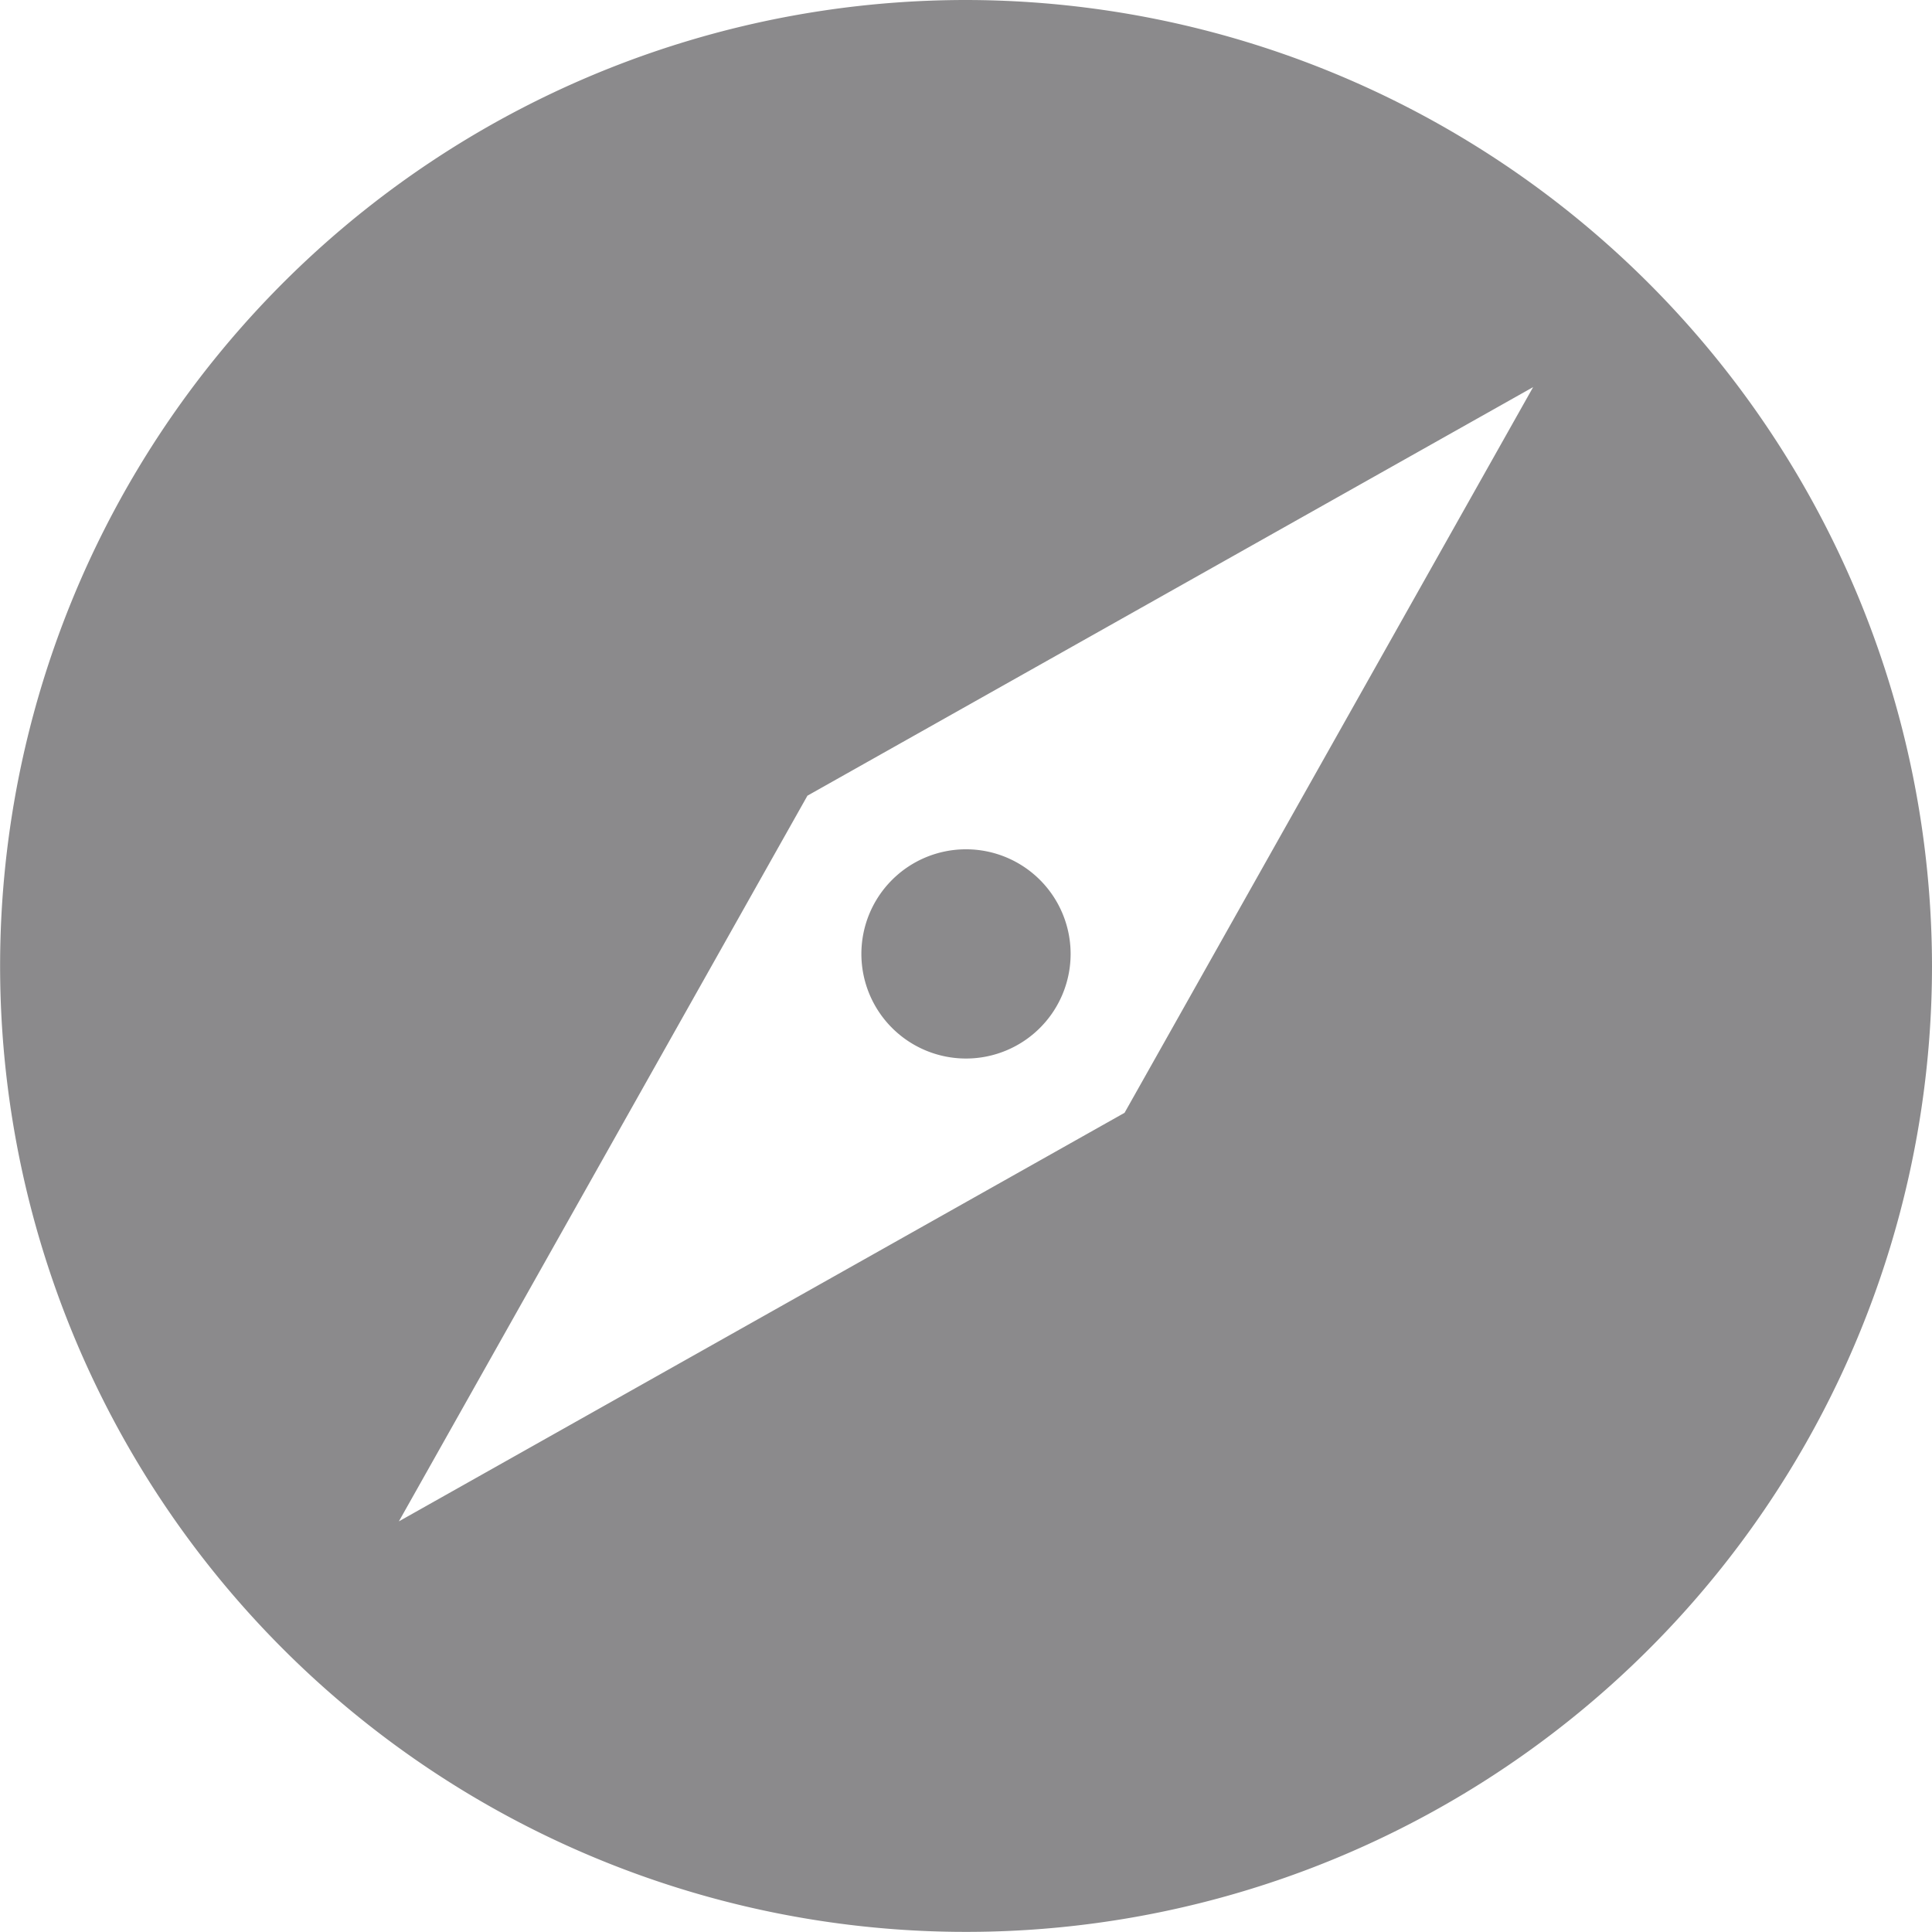 <svg xmlns="http://www.w3.org/2000/svg" xmlns:xlink="http://www.w3.org/1999/xlink" width="17.747" height="17.747" viewBox="0 0 17.747 17.747">
  <defs>
    <clipPath id="clip-path">
      <rect id="Rectangle_6288" data-name="Rectangle 6288" width="17.747" height="17.747" fill="#171619"/>
    </clipPath>
  </defs>
  <g id="Group_8311" data-name="Group 8311" opacity="0.5">
    <g id="Group_8310" data-name="Group 8310" clip-path="url(#clip-path)">
      <path id="Path_14425" data-name="Path 14425" d="M71.453,70.5a.961.961,0,1,0-1.359,0,.961.961,0,0,0,1.359,0" transform="translate(-61.9 -61.058)" fill="#171619"/>
      <path id="Path_14426" data-name="Path 14426" d="M8.874,0a8.873,8.873,0,1,0,8.873,8.874A8.884,8.884,0,0,0,8.874,0M10.33,10.222,3.664,13.975,7.417,7.309l6.666-3.753Z" fill="#171619"/>
    </g>
  </g>
</svg>
